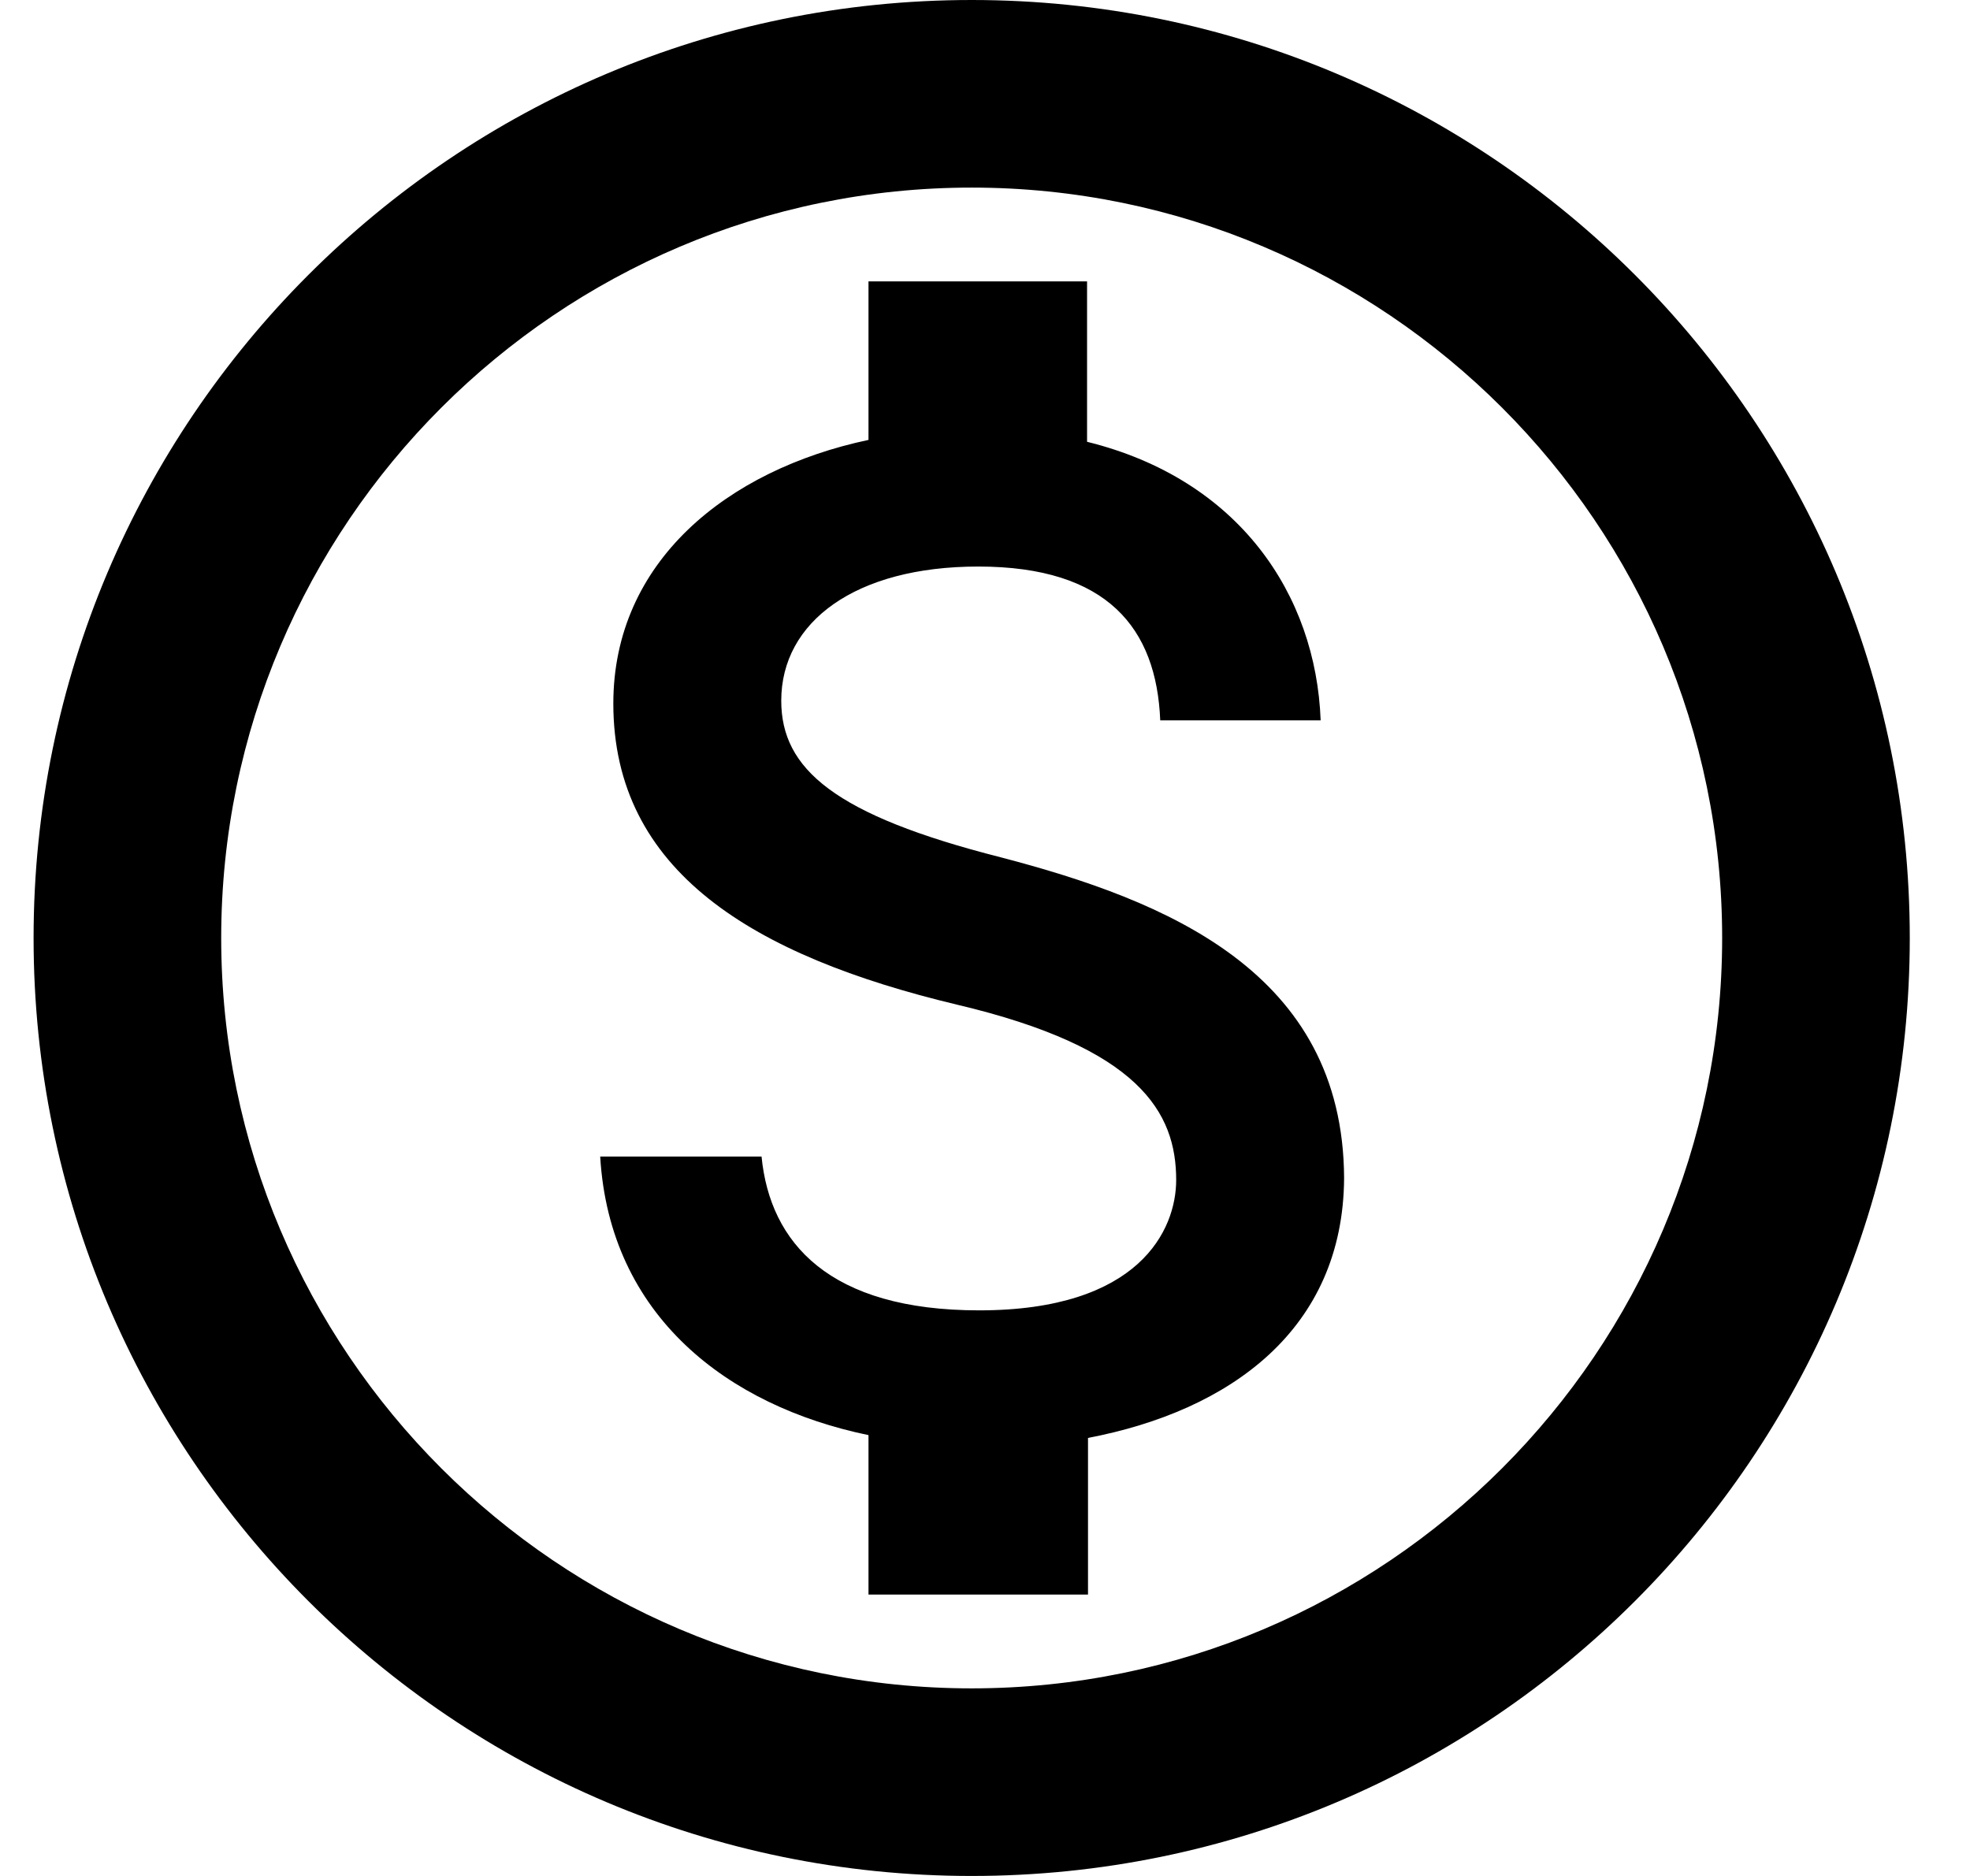 <svg width="21" height="20" viewBox="0 0 21 20" xmlns="http://www.w3.org/2000/svg">
<path d="M10.358 0C4.838 0 0.358 4.48 0.358 10C0.358 15.52 4.838 20 10.358 20C15.878 20 20.358 15.52 20.358 10C20.358 4.48 15.878 0 10.358 0ZM10.358 18C5.948 18 2.358 14.41 2.358 10C2.358 5.59 5.948 2 10.358 2C14.768 2 18.358 5.59 18.358 10C18.358 14.41 14.768 18 10.358 18ZM10.668 9.14C8.898 8.69 8.328 8.2 8.328 7.47C8.328 6.63 9.118 6.04 10.428 6.04C11.808 6.04 12.328 6.7 12.368 7.68H14.078C14.028 6.34 13.208 5.11 11.588 4.71V3H9.258V4.69C7.748 5.01 6.538 5.99 6.538 7.5C6.538 9.29 8.028 10.19 10.198 10.71C12.148 11.17 12.538 11.86 12.538 12.58C12.538 13.11 12.148 13.97 10.438 13.97C8.838 13.97 8.208 13.25 8.118 12.33H6.398C6.498 14.03 7.758 14.99 9.258 15.3V17H11.598V15.33C13.118 15.04 14.318 14.17 14.328 12.56C14.318 10.36 12.428 9.6 10.668 9.14Z"/>
</svg>